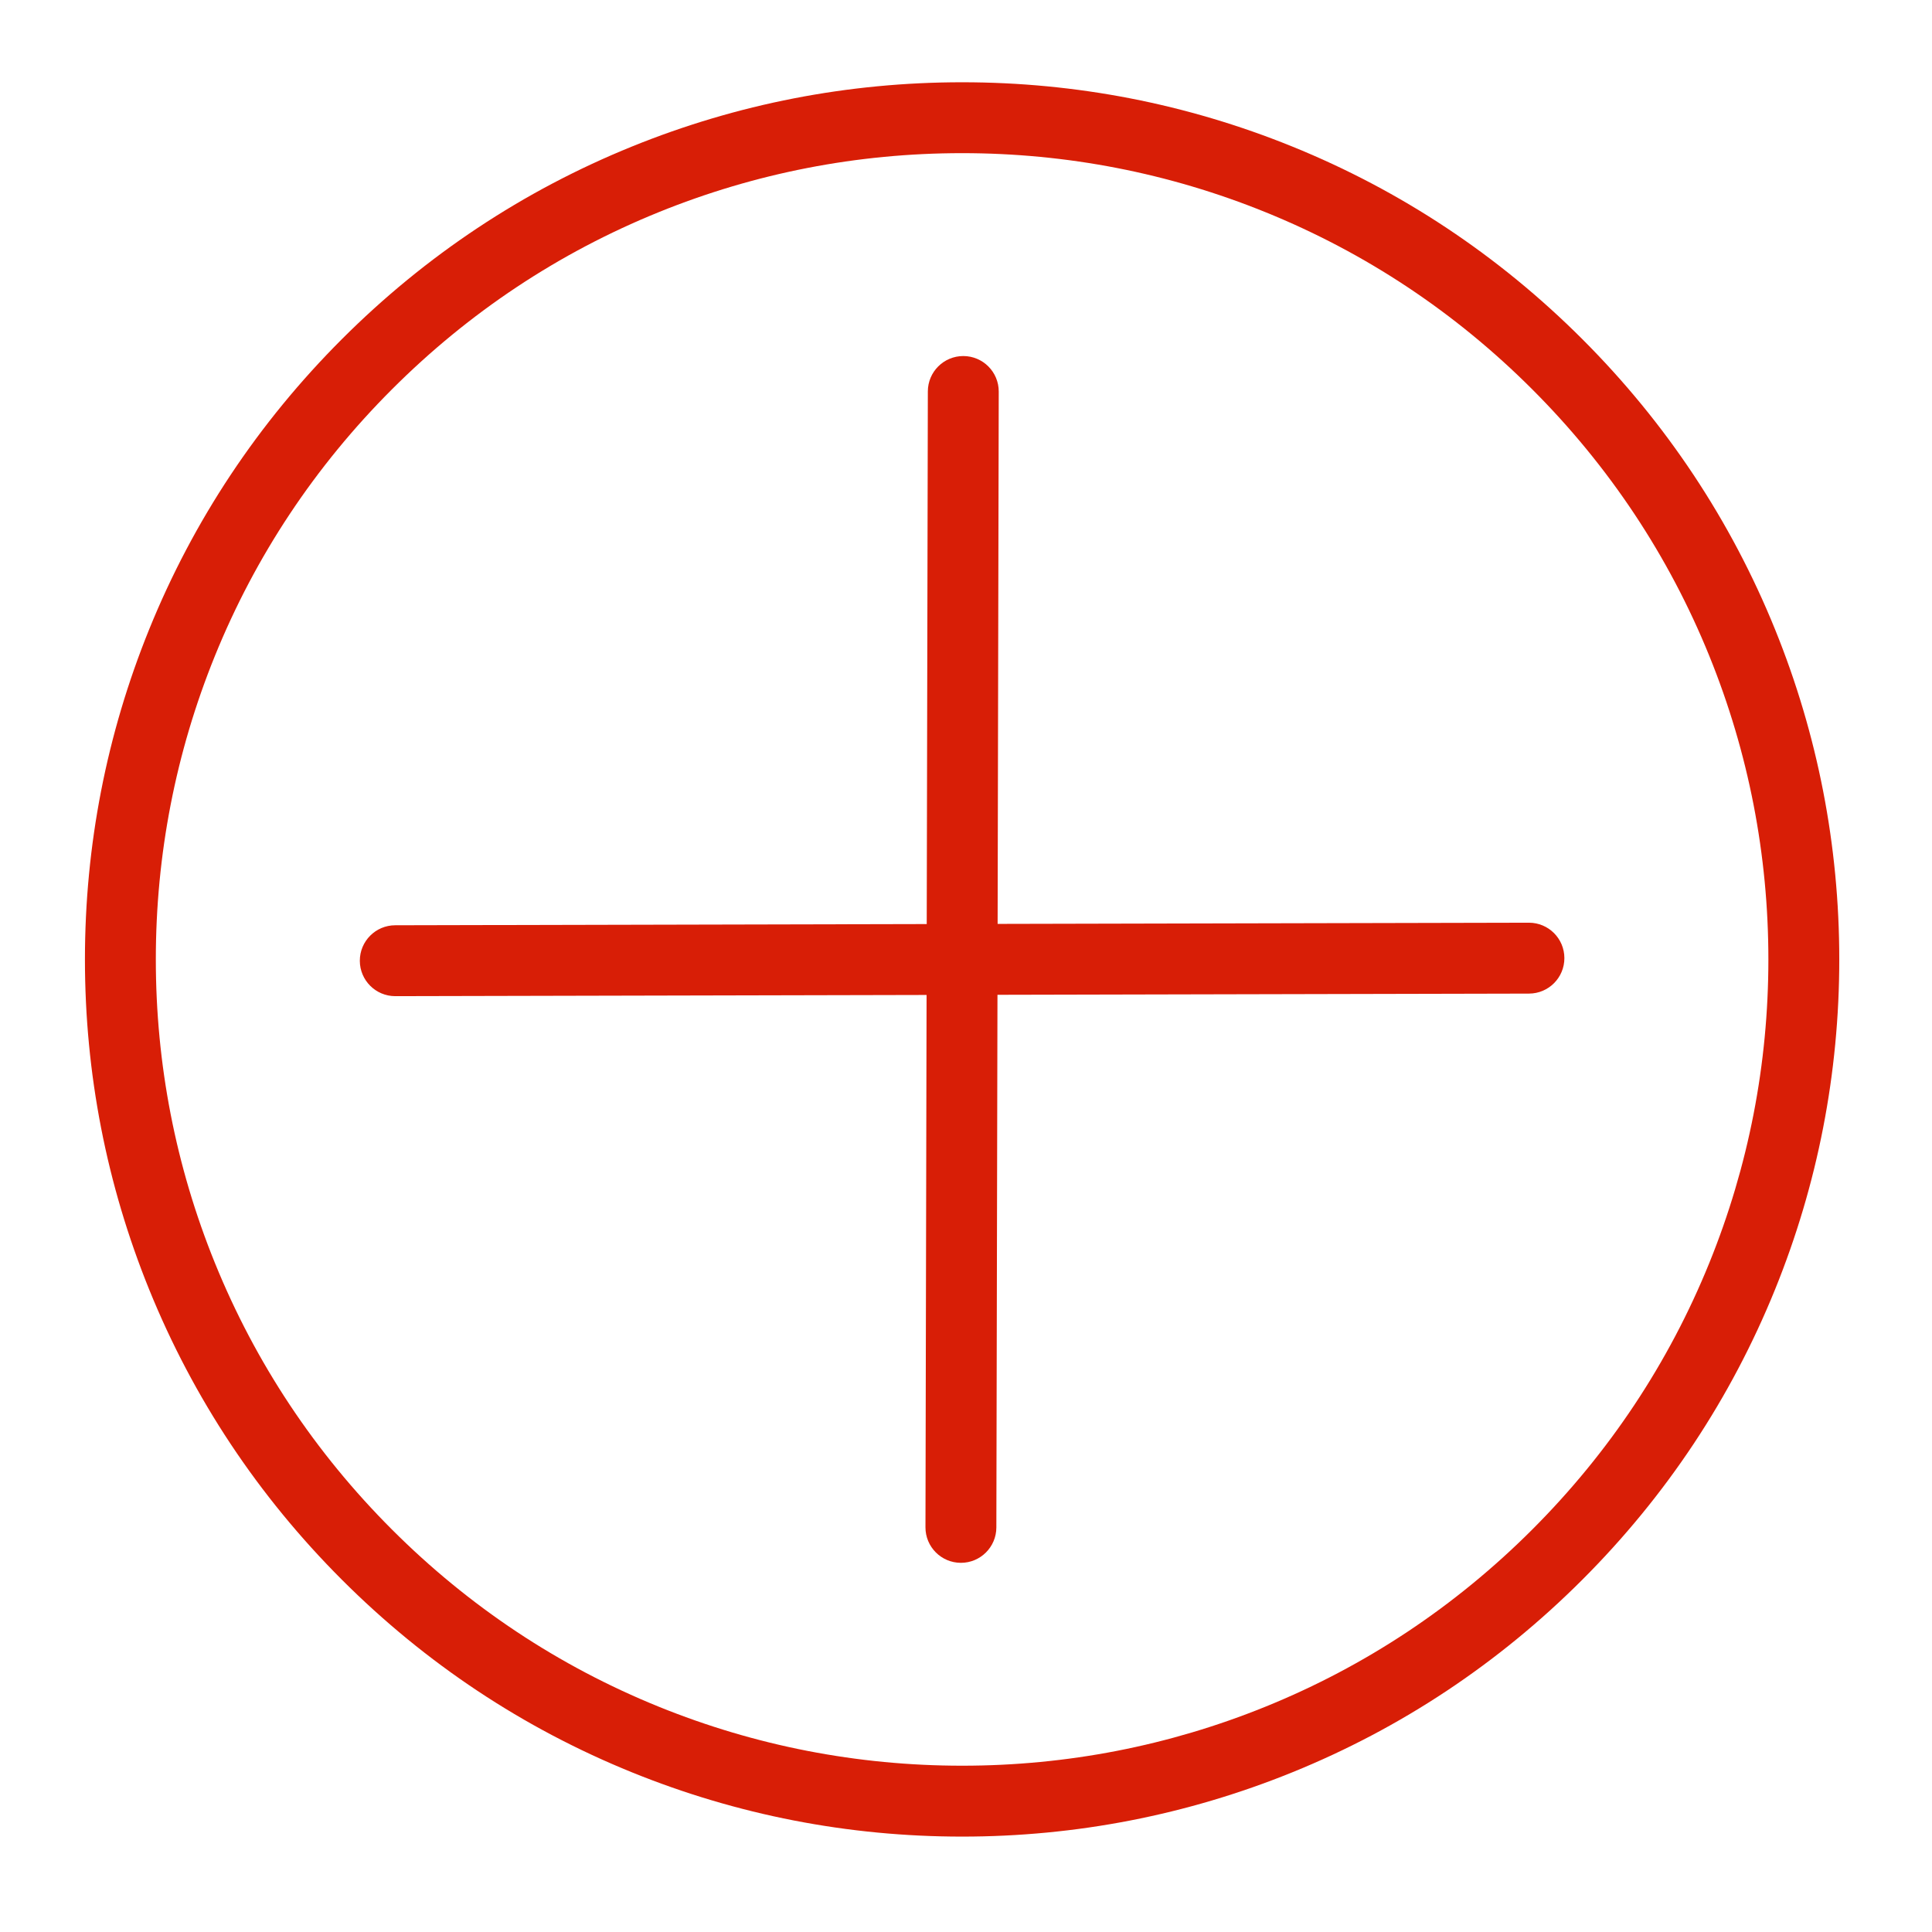 <?xml version="1.0" standalone="no"?><!DOCTYPE svg PUBLIC "-//W3C//DTD SVG 1.1//EN" "http://www.w3.org/Graphics/SVG/1.1/DTD/svg11.dtd"><svg t="1644368787780" class="icon" viewBox="0 0 1024 1024" version="1.1" xmlns="http://www.w3.org/2000/svg" p-id="4070" xmlns:xlink="http://www.w3.org/1999/xlink" width="64" height="64"><defs><style type="text/css"></style></defs><path d="M940.809 333.581c-23.392-57.685-57.752-109.431-102.127-153.806-44.375-44.375-96.124-78.736-153.808-102.128C629.168 55.057 570.308 43.603 509.934 43.603c-60.375 0-119.233 11.454-174.939 34.044-57.684 23.392-109.431 57.753-153.806 102.128-44.375 44.375-78.734 96.122-102.126 153.806C56.473 389.288 45.019 448.146 45.019 508.52c0 60.375 11.454 119.232 34.044 174.939 23.392 57.684 57.751 109.431 102.126 153.806 44.375 44.375 96.122 78.734 153.806 102.127 55.707 22.589 114.565 34.044 174.939 34.044 60.374 0 119.233-11.454 174.939-34.044 57.685-23.392 109.433-57.752 153.81-102.127 44.374-44.374 78.733-96.122 102.126-153.806 22.589-55.707 34.044-114.564 34.044-174.939C974.853 448.146 963.399 389.288 940.809 333.581zM905.988 669.338c-21.491 52.999-53.076 100.559-93.874 141.357-40.8 40.799-88.361 72.384-141.361 93.875-51.201 20.762-105.308 31.29-160.82 31.29-55.512 0-109.62-10.528-160.819-31.29-52.999-21.491-100.558-53.076-141.357-93.874-40.799-40.799-72.383-88.359-93.875-141.358-20.763-51.2-31.29-105.307-31.29-160.819 0-55.511 10.528-109.619 31.29-160.819 21.491-52.999 53.076-100.558 93.875-141.357 40.799-40.8 88.358-72.385 141.357-93.877 51.2-20.763 105.307-31.291 160.819-31.291 55.511 0 109.619 10.528 160.82 31.291 52.999 21.491 100.56 53.077 141.36 93.877 40.799 40.799 72.384 88.358 93.875 141.357 20.762 51.2 31.29 105.307 31.29 160.819C937.279 564.031 926.75 618.138 905.988 669.338z" p-id="4071" fill="#d81e06"></path><path d="M810.369 489.052c-0.014 0-0.03 0-0.043 0l-281.566 0.635 0.59-282.148c0.021-10.376-8.373-18.804-18.748-18.827-0.014 0-0.026 0-0.04 0-10.357 0-18.764 8.386-18.786 18.748l-0.591 282.312-281.725 0.636c-10.376 0.024-18.767 8.454-18.745 18.83 0.024 10.362 8.43 18.745 18.786 18.745 0.014 0 0.03 0 0.043 0l281.562-0.635-0.59 282.152c-0.021 10.375 8.373 18.804 18.748 18.826 0.014 0 0.026 0 0.04 0 10.356 0 18.764-8.386 18.786-18.748l0.59-282.315 281.728-0.636c10.376-0.024 18.768-8.454 18.745-18.83C829.132 497.435 820.726 489.052 810.369 489.052z" p-id="4072" fill="#d81e06"></path></svg>
